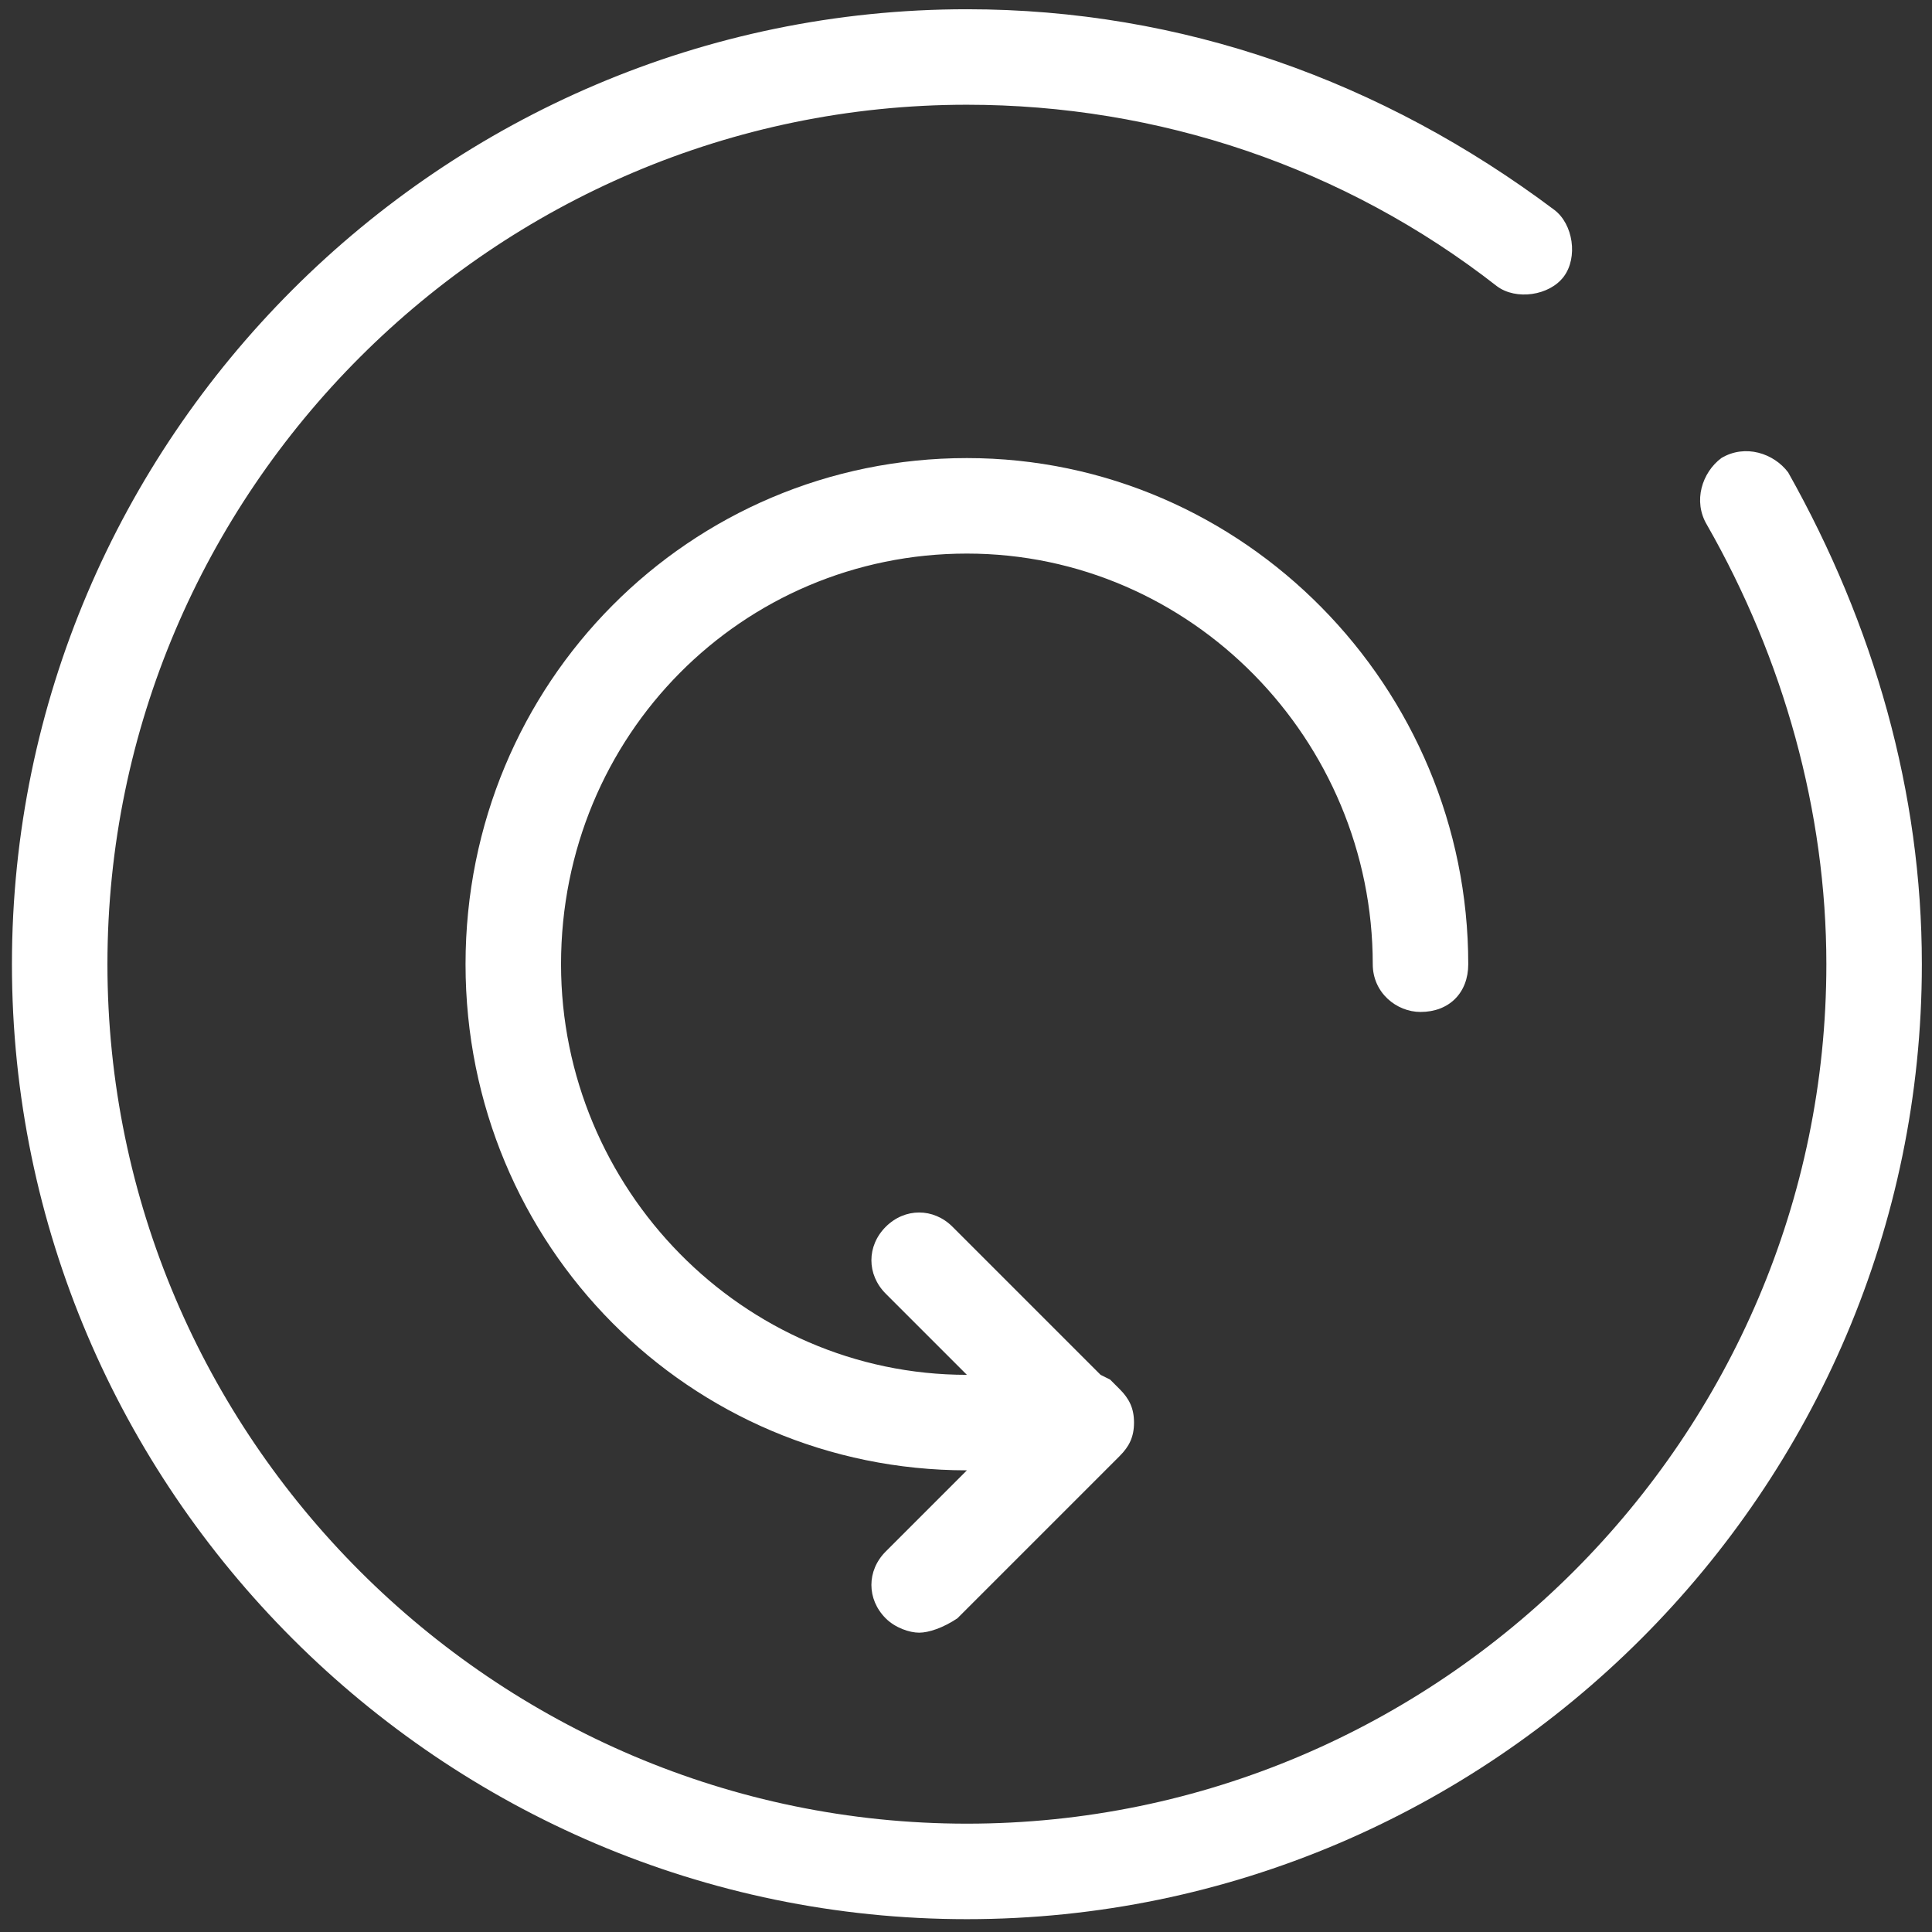 <?xml version="1.0" encoding="UTF-8" standalone="no"?>
<svg
   xmlns:dc="http://purl.org/dc/elements/1.1/"
   xmlns:cc="http://creativecommons.org/ns#"
   xmlns:rdf="http://www.w3.org/1999/02/22-rdf-syntax-ns#"
   xmlns:svg="http://www.w3.org/2000/svg"
   xmlns="http://www.w3.org/2000/svg"
   xmlns:sodipodi="http://sodipodi.sourceforge.net/DTD/sodipodi-0.dtd"
   xmlns:inkscape="http://www.inkscape.org/namespaces/inkscape"
   enable-background="new 0 0 40 40"
   id="Слой_1"
   version="1.1"
   viewBox="0 0 28 28"
   xml:space="preserve"
   inkscape:version="0.91 r13725"
   sodipodi:docname="reload.svg"
   width="28"
   height="28"><rect x="0" y="0" width="28" height="28" fill="#333333" stroke="none"/><defs
     id="defs4192" /><sodipodi:namedview
     pagecolor="#ffffff"
     bordercolor="#666666"
     borderopacity="1"
     objecttolerance="10"
     gridtolerance="10"
     guidetolerance="10"
     inkscape:pageopacity="0"
     inkscape:pageshadow="2"
     inkscape:window-width="1871"
     inkscape:window-height="1056"
     id="namedview4190"
     showgrid="false"
     inkscape:zoom="23.075"
     inkscape:cx="13.001083"
     inkscape:cy="20"
     inkscape:window-x="49"
     inkscape:window-y="24"
     inkscape:window-maximized="1"
     inkscape:current-layer="Слой_1" /><g
     id="g4182"
     style="fill:#ffffff"
     transform="matrix(0.692,0,0,0.692,0.173,0.134)"><path
       d="M 20,40 C 9,40 0,31 0,20 0,9 9,0 20,0 c 4.5,0 8.7,1.5 12.3,4.2 0.4,0.3 0.5,1 0.2,1.4 C 32.2,6 31.5,6.1 31.1,5.8 27.9,3.3 24,2 20,2 10.1,2 2,10.1 2,20 2,29.9 10.1,38 20,38 29.9,38 38,29.9 38,20 38,16.8 37.1,13.6 35.5,10.8 35.2,10.3 35.4,9.7 35.8,9.4 36.3,9.1 36.9,9.3 37.2,9.7 39,12.9 40,16.4 40,20 40,31 31,40 20,40 Z"
       id="path4184"
       style="fill:#ffffff"
       inkscape:connector-curvature="0" /></g><g
     id="g4186"
     style="fill:#ffffff"
     transform="matrix(0.692,0,0,0.692,0.173,0.134)"><path
       d="m 30.5,20 c 0,0.6 -0.4,1 -1,1 -0.5,0 -1,-0.4 -1,-1 0,-4.7 -3.8,-8.6 -8.5,-8.6 -4.7,0 -8.5,3.8 -8.5,8.6 0,4.7 3.8,8.6 8.5,8.6 l -1.7,-1.7 c -0.4,-0.4 -0.4,-1 0,-1.4 0.4,-0.4 1,-0.4 1.4,0 l 3.1,3.1 0.2,0.1 0.2,0.2 c 0.2,0.2 0.3,0.4 0.3,0.7 0,0.3 -0.1,0.5 -0.3,0.7 l -3.4,3.4 C 19.5,33.9 19.2,34 19,34 c -0.2,0 -0.5,-0.1 -0.7,-0.3 -0.4,-0.4 -0.4,-1 0,-1.4 L 20,30.6 C 14.2,30.6 9.5,25.9 9.5,20 9.5,14.1 14.2,9.4 20,9.4 c 5.8,0 10.5,4.8 10.5,10.6 z"
       id="path4188"
       style="fill:#ffffff"
       inkscape:connector-curvature="0" /></g></svg>